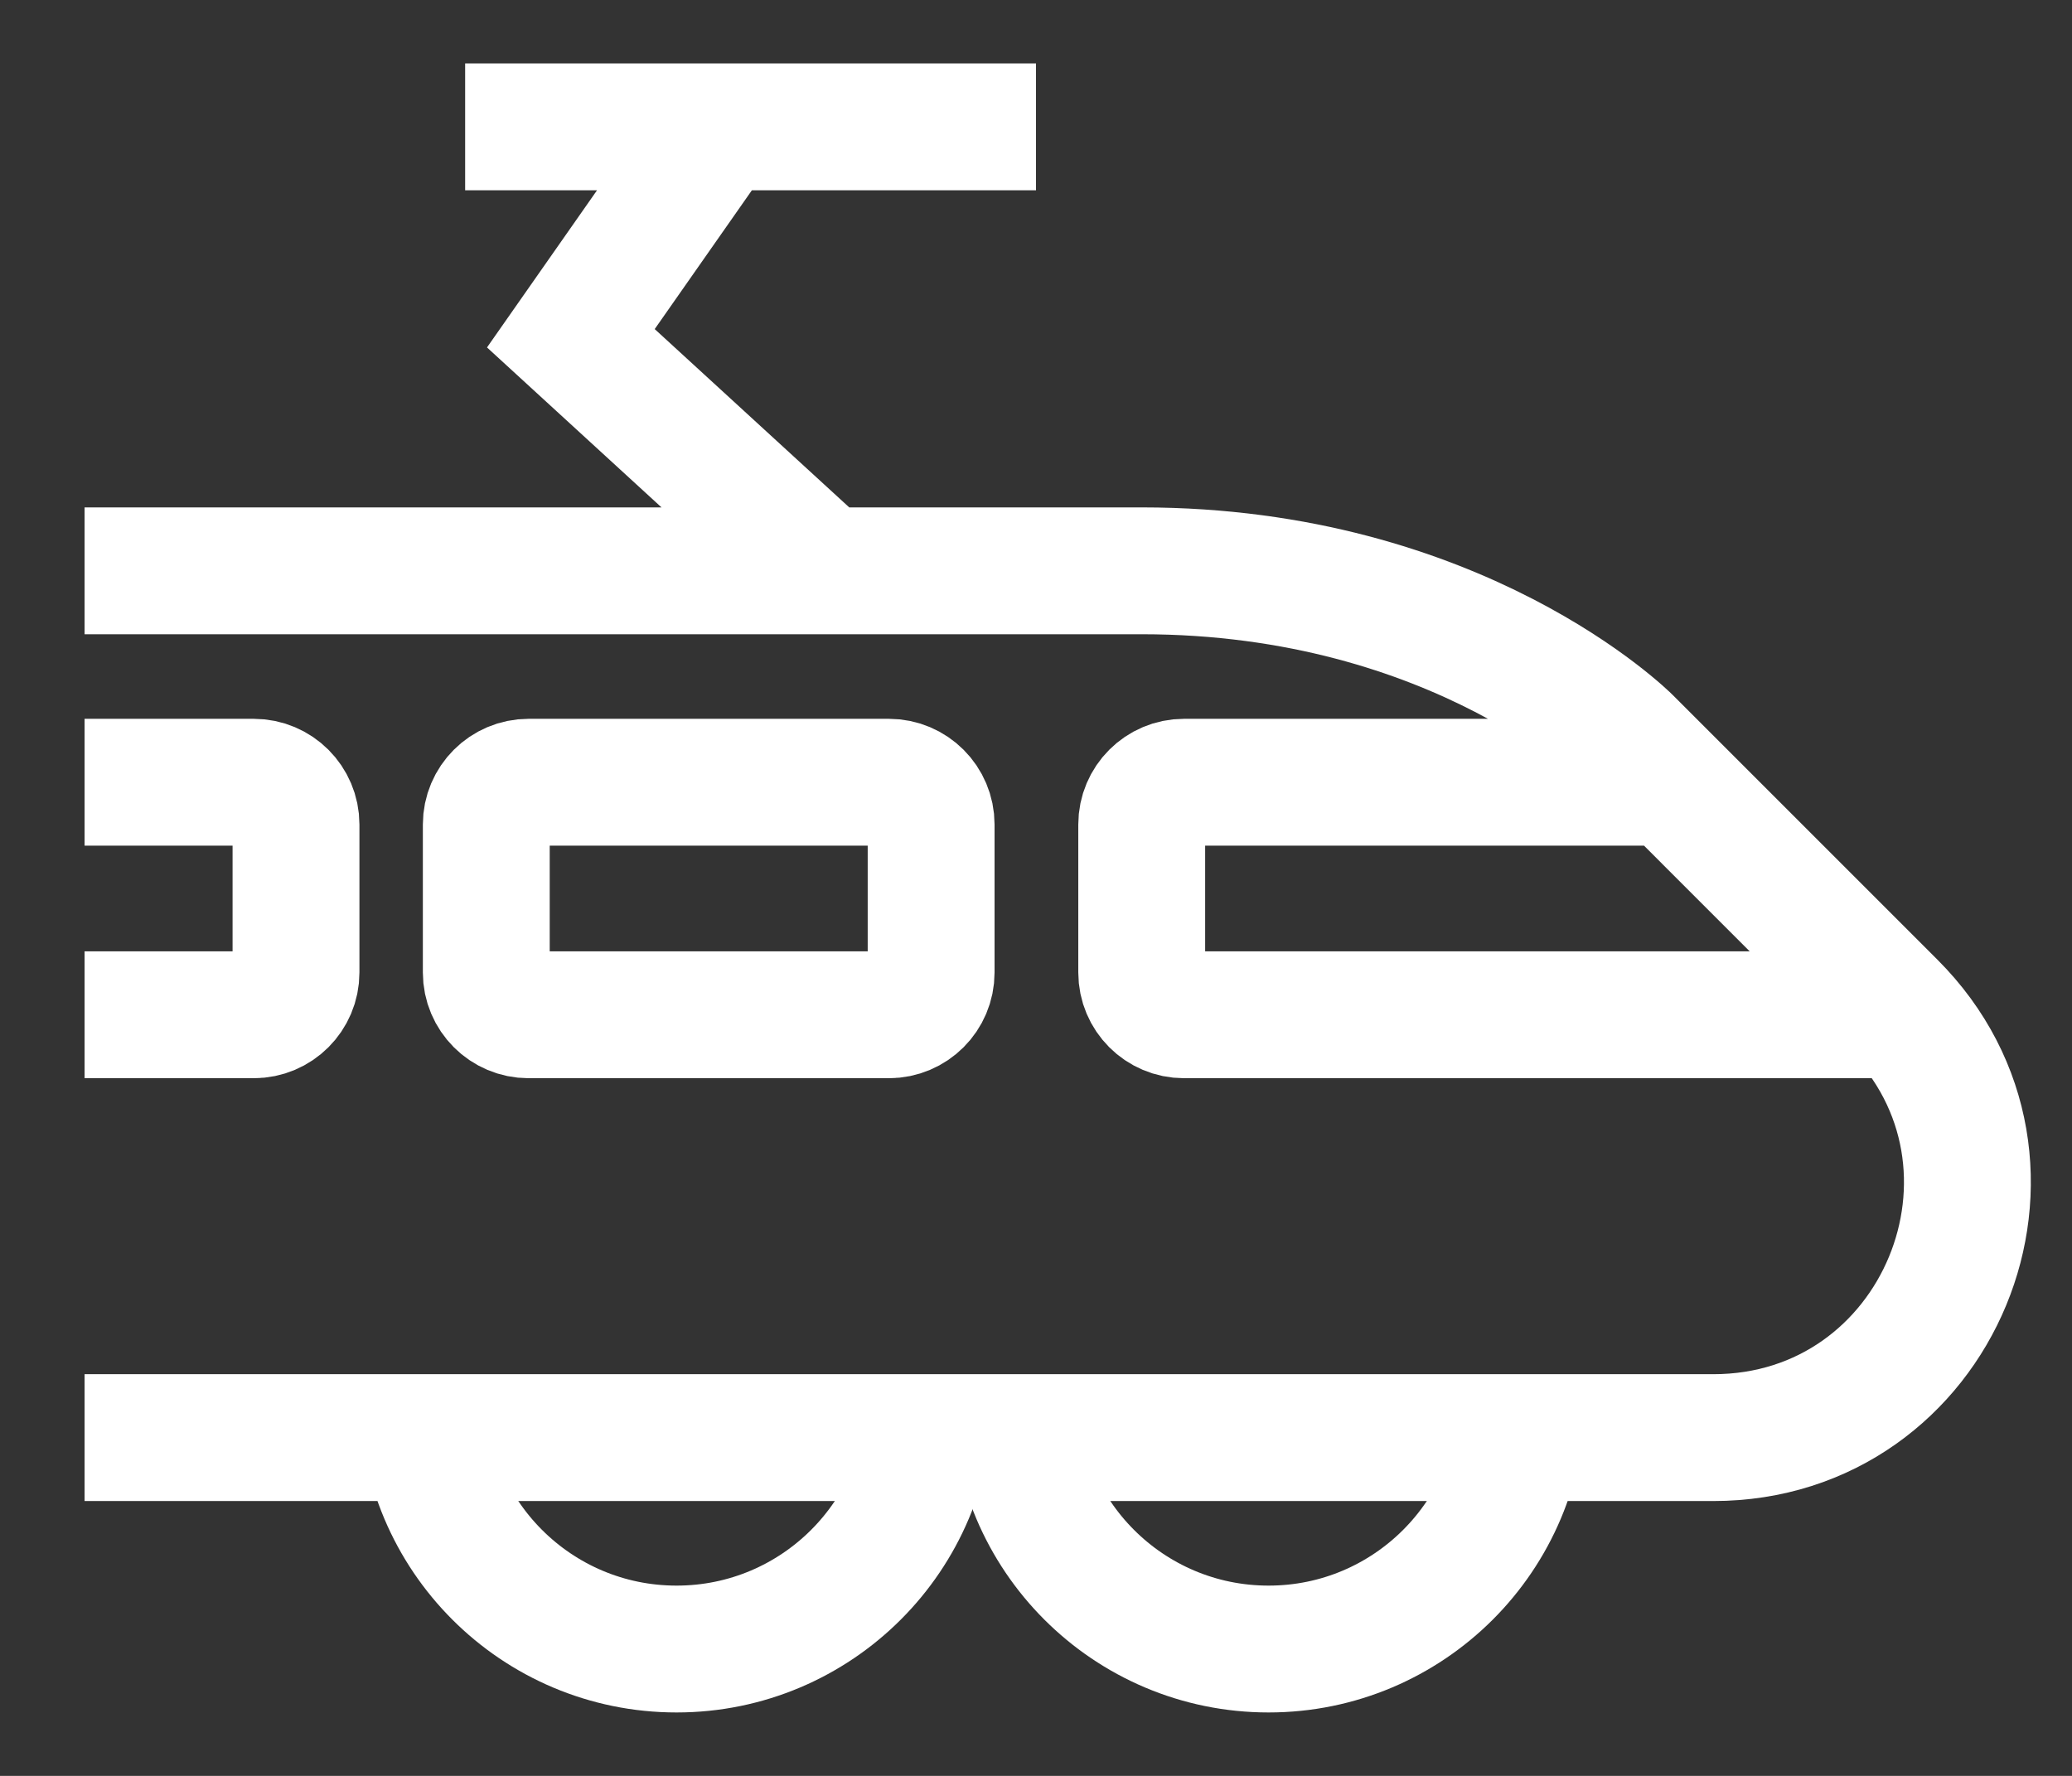 <svg width="49" height="42" viewBox="0 0 49 42" fill="none" xmlns="http://www.w3.org/2000/svg">
<rect x="0" y="0" width="49" height="42" fill="#333333" stroke="none"/>
<path d="M2 13.5C2 13.5 11.464 13.5 19.5 13.5M2 34H40.515C45.86 34 48.537 27.537 44.757 23.757L38.5 17.5C38.5 17.5 34.5 13.5 27 13.5C19.5 13.5 23.435 13.5 19.5 13.5M19.5 13.5L13.5 8L17 3M17 3H11M17 3H24.5M2 18.5H6C6.552 18.5 7 18.948 7 19.5V23C7 23.552 6.552 24 6 24H2M39.5 18.5H28C27.448 18.5 27 18.948 27 19.5V23C27 23.552 27.448 24 28 24H45M22.02 19.5V23C22.02 23.552 21.572 24 21.02 24H12.5C11.948 24 11.5 23.552 11.5 23V19.5C11.5 18.948 11.948 18.5 12.5 18.5H21.02C21.572 18.5 22.02 18.948 22.02 19.5Z" stroke="white" stroke-width="3"/>
<path d="M36 33C36 36.314 33.314 39 30 39C26.686 39 24 36.314 24 33" stroke="white" stroke-width="3"/>
<path d="M22 33C22 36.314 19.314 39 16 39C12.686 39 10 36.314 10 33" stroke="white" stroke-width="3"/>
</svg>
